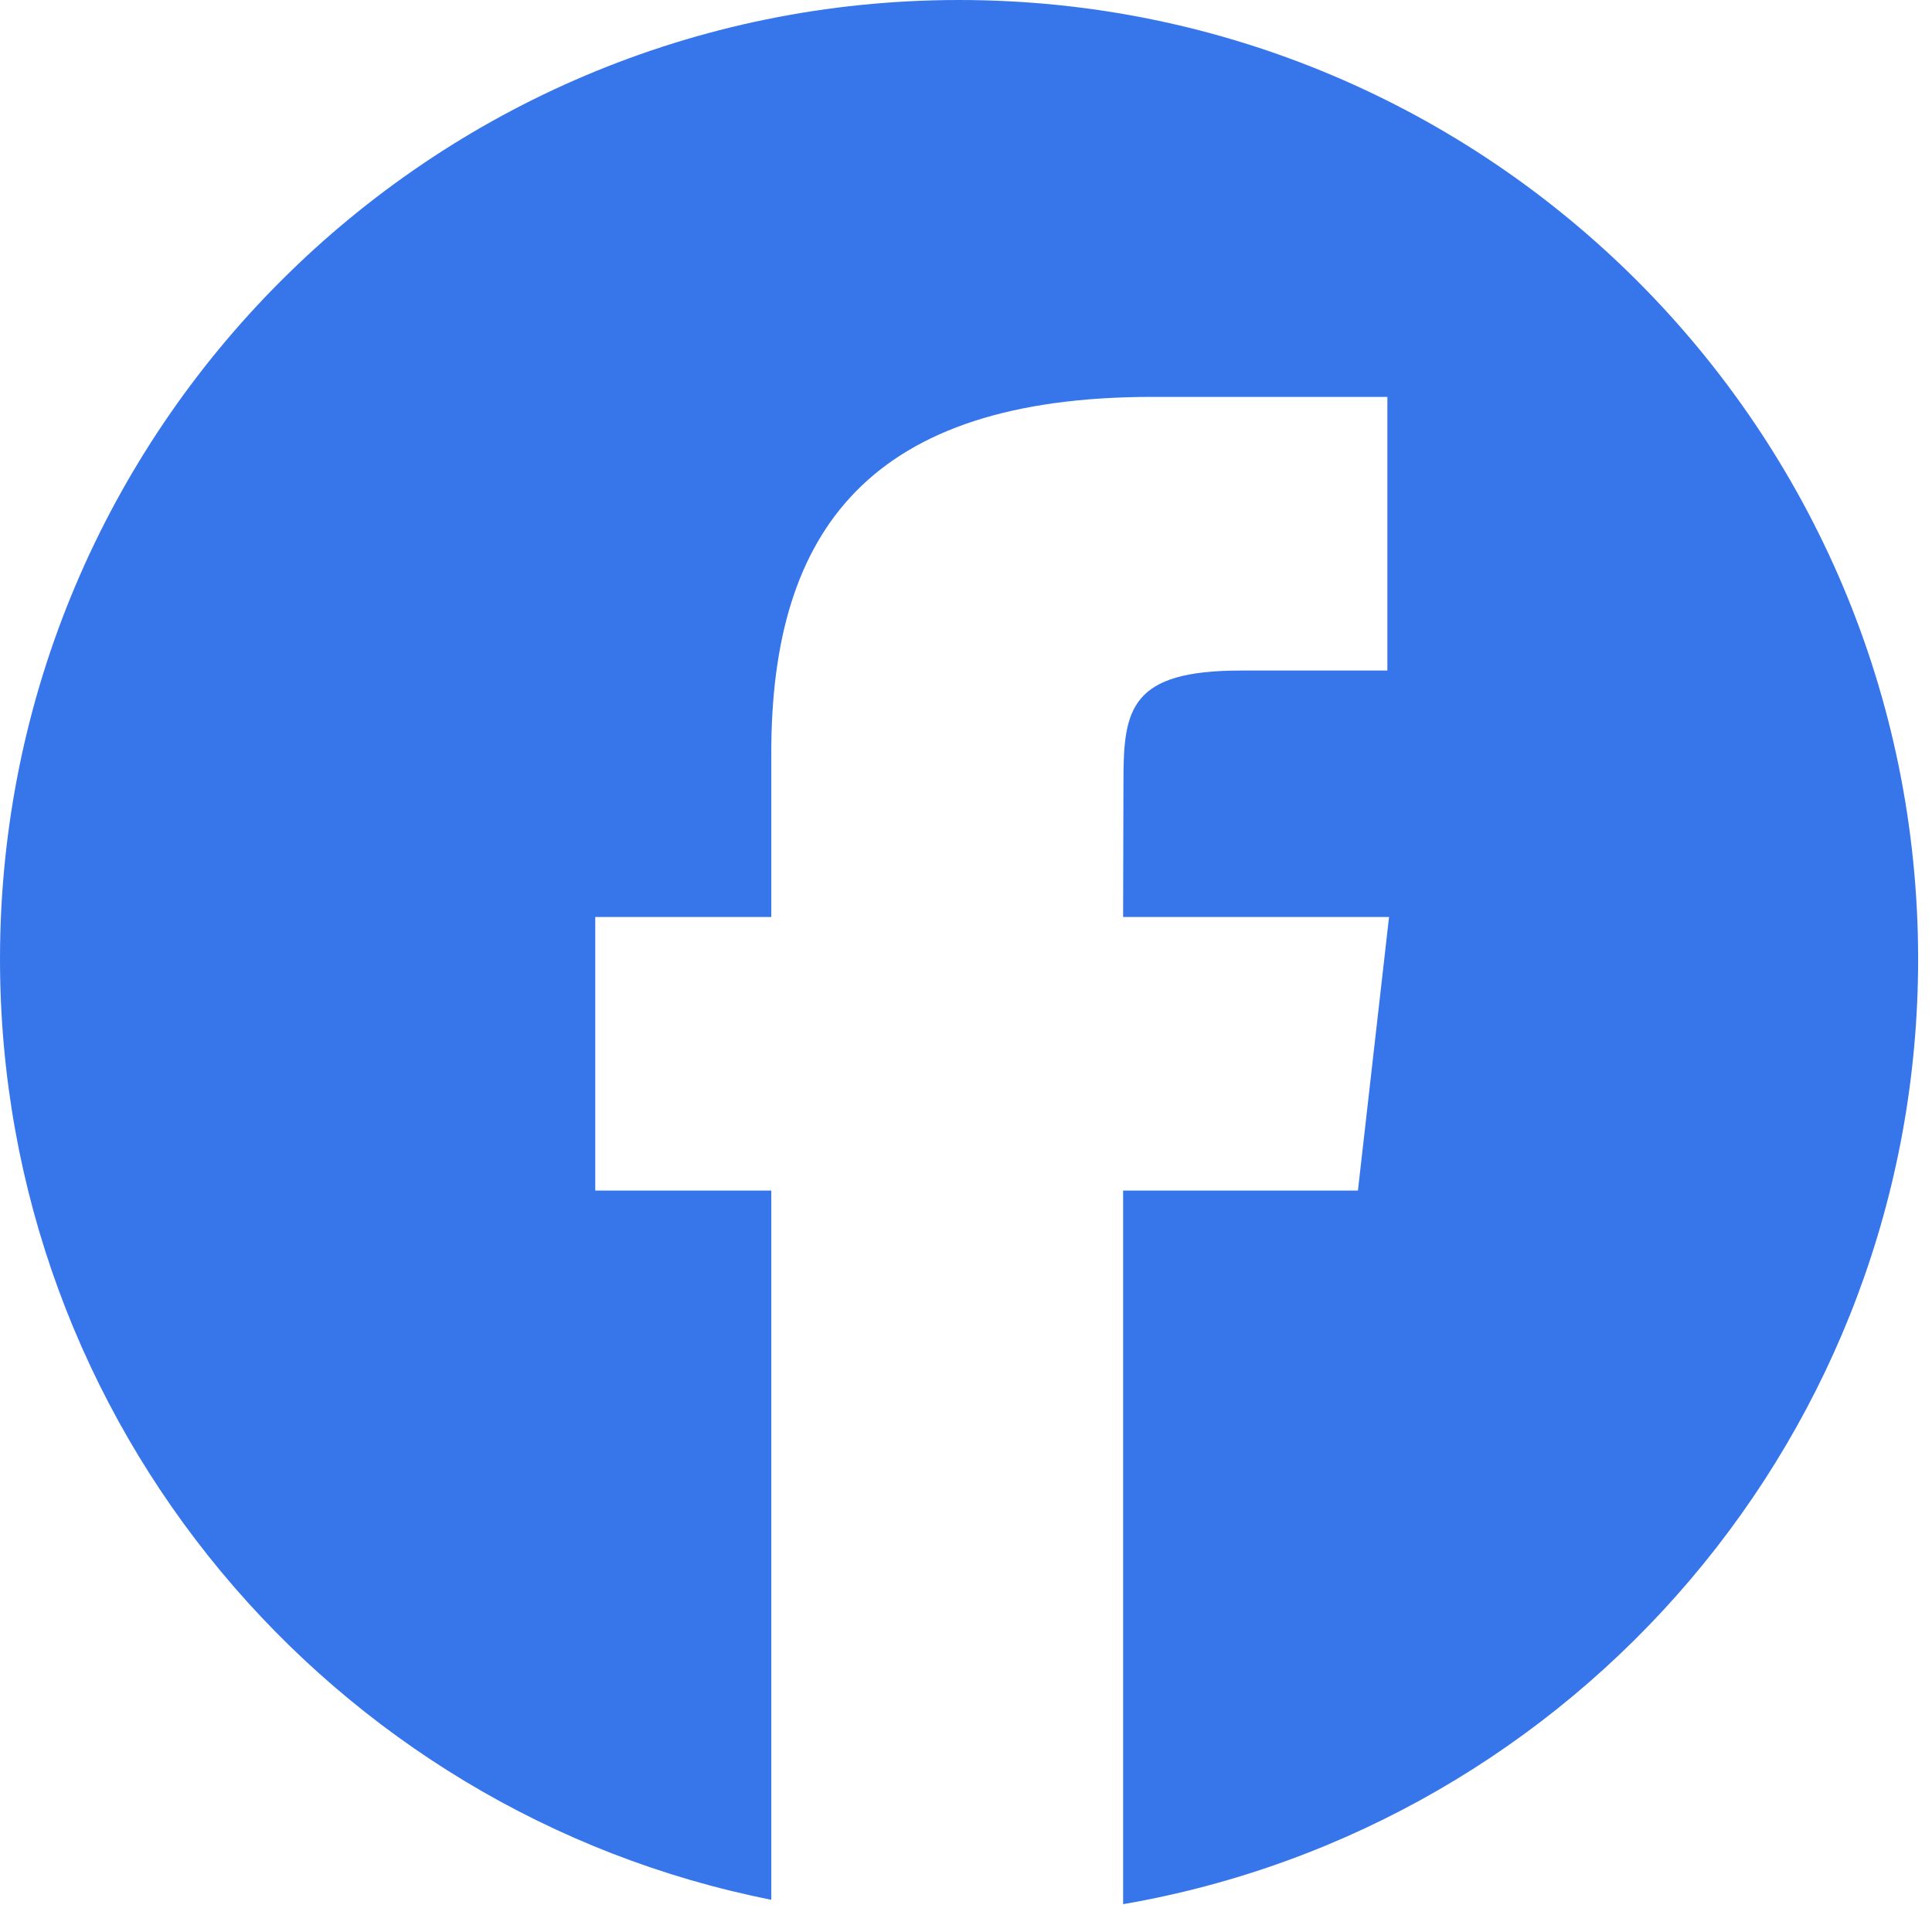 <svg width="28" height="28" viewBox="0 0 28 28" fill="none" xmlns="http://www.w3.org/2000/svg">
<path fillRule="evenodd" clipRule="evenodd" d="M16.277 27.597C22.821 26.469 27.799 20.766 27.799 13.9C27.799 6.223 21.576 0 13.9 0C6.223 0 0 6.223 0 13.9C0 20.645 4.805 26.268 11.178 27.533V17.255H8.627V13.29H11.178V10.911C11.178 7.676 12.615 5.752 16.703 5.752H20.107V9.718H17.98C16.388 9.718 16.282 10.272 16.282 11.306L16.277 13.29H20.131L19.68 17.255H16.277V27.597Z" fill="#3776EA"/>
</svg>
